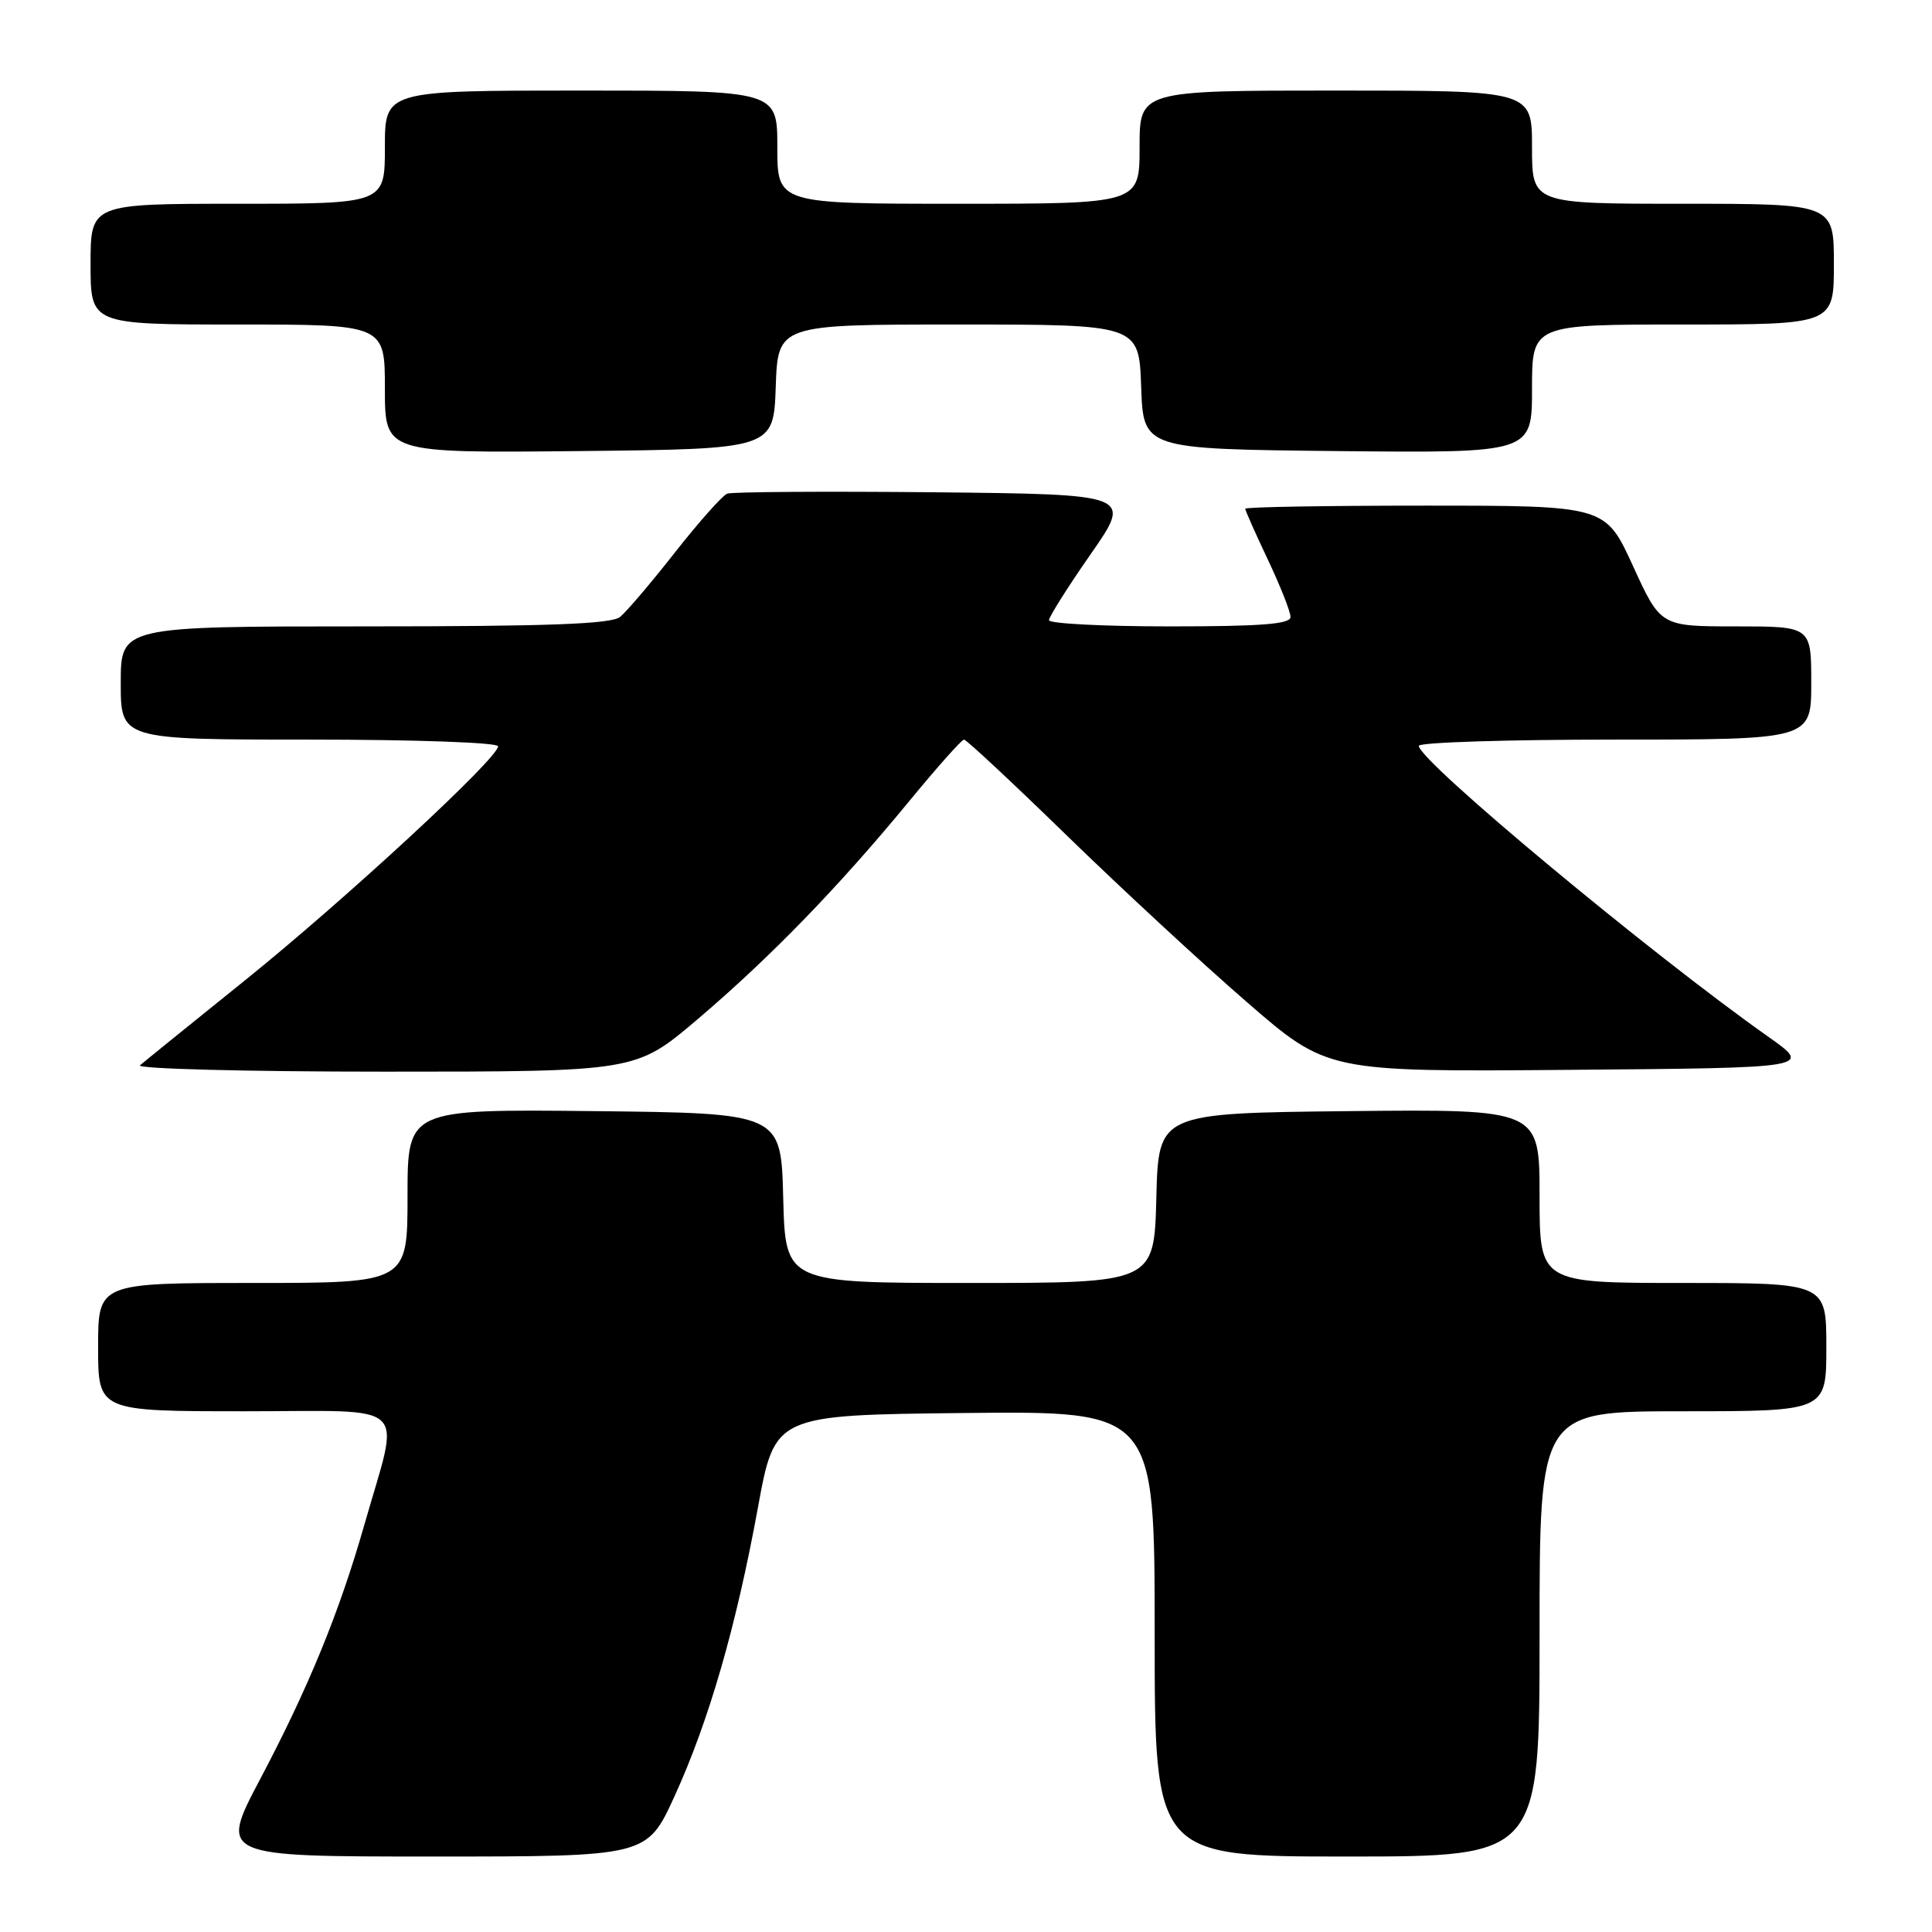 <?xml version="1.0" encoding="UTF-8" standalone="no"?>
<!DOCTYPE svg PUBLIC "-//W3C//DTD SVG 1.1//EN" "http://www.w3.org/Graphics/SVG/1.1/DTD/svg11.dtd" >
<svg xmlns="http://www.w3.org/2000/svg" xmlns:xlink="http://www.w3.org/1999/xlink" version="1.1" viewBox="0 0 256 256">
 <g >
 <path fill="currentColor"
d=" M 89.37 238.03 C 93.93 228.05 97.54 215.56 100.43 199.76 C 102.67 187.50 102.67 187.50 127.83 187.23 C 153.00 186.97 153.00 186.97 153.00 216.48 C 153.00 246.00 153.00 246.00 178.50 246.00 C 204.00 246.00 204.00 246.00 204.00 216.50 C 204.00 187.00 204.00 187.00 223.00 187.00 C 242.00 187.00 242.00 187.00 242.00 178.50 C 242.00 170.00 242.00 170.00 223.00 170.00 C 204.00 170.00 204.00 170.00 204.00 158.48 C 204.00 146.97 204.00 146.97 178.75 147.23 C 153.50 147.50 153.50 147.50 153.22 158.75 C 152.93 170.00 152.93 170.00 128.50 170.00 C 104.07 170.00 104.07 170.00 103.78 158.75 C 103.50 147.50 103.50 147.50 78.75 147.23 C 54.00 146.97 54.00 146.97 54.00 158.48 C 54.00 170.00 54.00 170.00 33.50 170.00 C 13.00 170.00 13.00 170.00 13.00 178.50 C 13.00 187.00 13.00 187.00 32.48 187.00 C 54.76 187.00 53.04 185.37 48.29 202.00 C 44.98 213.61 40.89 223.60 34.47 235.75 C 29.06 246.00 29.06 246.00 57.39 246.00 C 85.72 246.00 85.72 246.00 89.37 238.03 Z  M 92.38 135.10 C 102.02 126.91 111.10 117.55 120.40 106.25 C 124.13 101.71 127.43 98.00 127.74 98.00 C 128.05 98.00 134.20 103.74 141.40 110.75 C 148.61 117.76 159.31 127.67 165.19 132.76 C 175.87 142.03 175.87 142.03 208.01 141.76 C 240.15 141.50 240.15 141.50 234.33 137.39 C 218.68 126.35 188.00 100.81 188.00 98.83 C 188.00 98.37 199.70 98.00 214.00 98.00 C 240.00 98.00 240.00 98.00 240.00 90.50 C 240.00 83.00 240.00 83.00 230.02 83.00 C 220.04 83.00 220.04 83.00 216.38 75.00 C 212.72 67.00 212.72 67.00 188.86 67.00 C 175.74 67.00 165.00 67.18 165.00 67.41 C 165.00 67.64 166.35 70.67 168.00 74.16 C 169.65 77.65 171.00 81.06 171.00 81.75 C 171.00 82.70 167.13 83.00 155.00 83.00 C 146.20 83.00 139.00 82.63 139.00 82.18 C 139.00 81.73 141.48 77.79 144.52 73.43 C 150.04 65.50 150.04 65.50 123.78 65.23 C 109.35 65.09 97.01 65.17 96.36 65.41 C 95.72 65.66 92.61 69.16 89.45 73.18 C 86.29 77.21 83.01 81.06 82.16 81.75 C 81.00 82.69 72.67 83.00 48.31 83.00 C 16.00 83.00 16.00 83.00 16.00 90.50 C 16.00 98.00 16.00 98.00 41.00 98.00 C 55.03 98.00 66.00 98.39 66.00 98.89 C 66.00 100.48 45.62 119.31 32.36 129.98 C 25.29 135.67 19.07 140.71 18.55 141.16 C 18.03 141.62 32.60 142.00 50.93 142.00 C 84.25 142.00 84.25 142.00 92.38 135.10 Z  M 102.79 51.25 C 103.08 43.00 103.08 43.00 127.00 43.00 C 150.92 43.00 150.92 43.00 151.21 51.25 C 151.50 59.50 151.50 59.50 177.25 59.77 C 203.00 60.03 203.00 60.03 203.00 51.52 C 203.00 43.00 203.00 43.00 223.00 43.00 C 243.00 43.00 243.00 43.00 243.00 35.00 C 243.00 27.00 243.00 27.00 223.00 27.00 C 203.00 27.00 203.00 27.00 203.00 19.50 C 203.00 12.00 203.00 12.00 177.00 12.00 C 151.00 12.00 151.00 12.00 151.00 19.50 C 151.00 27.00 151.00 27.00 127.00 27.00 C 103.00 27.00 103.00 27.00 103.00 19.50 C 103.00 12.00 103.00 12.00 77.00 12.00 C 51.00 12.00 51.00 12.00 51.00 19.50 C 51.00 27.00 51.00 27.00 31.50 27.00 C 12.00 27.00 12.00 27.00 12.00 35.00 C 12.00 43.00 12.00 43.00 31.50 43.00 C 51.00 43.00 51.00 43.00 51.00 51.52 C 51.00 60.03 51.00 60.03 76.75 59.77 C 102.50 59.50 102.50 59.50 102.79 51.25 Z "/>
</g>
</svg>
